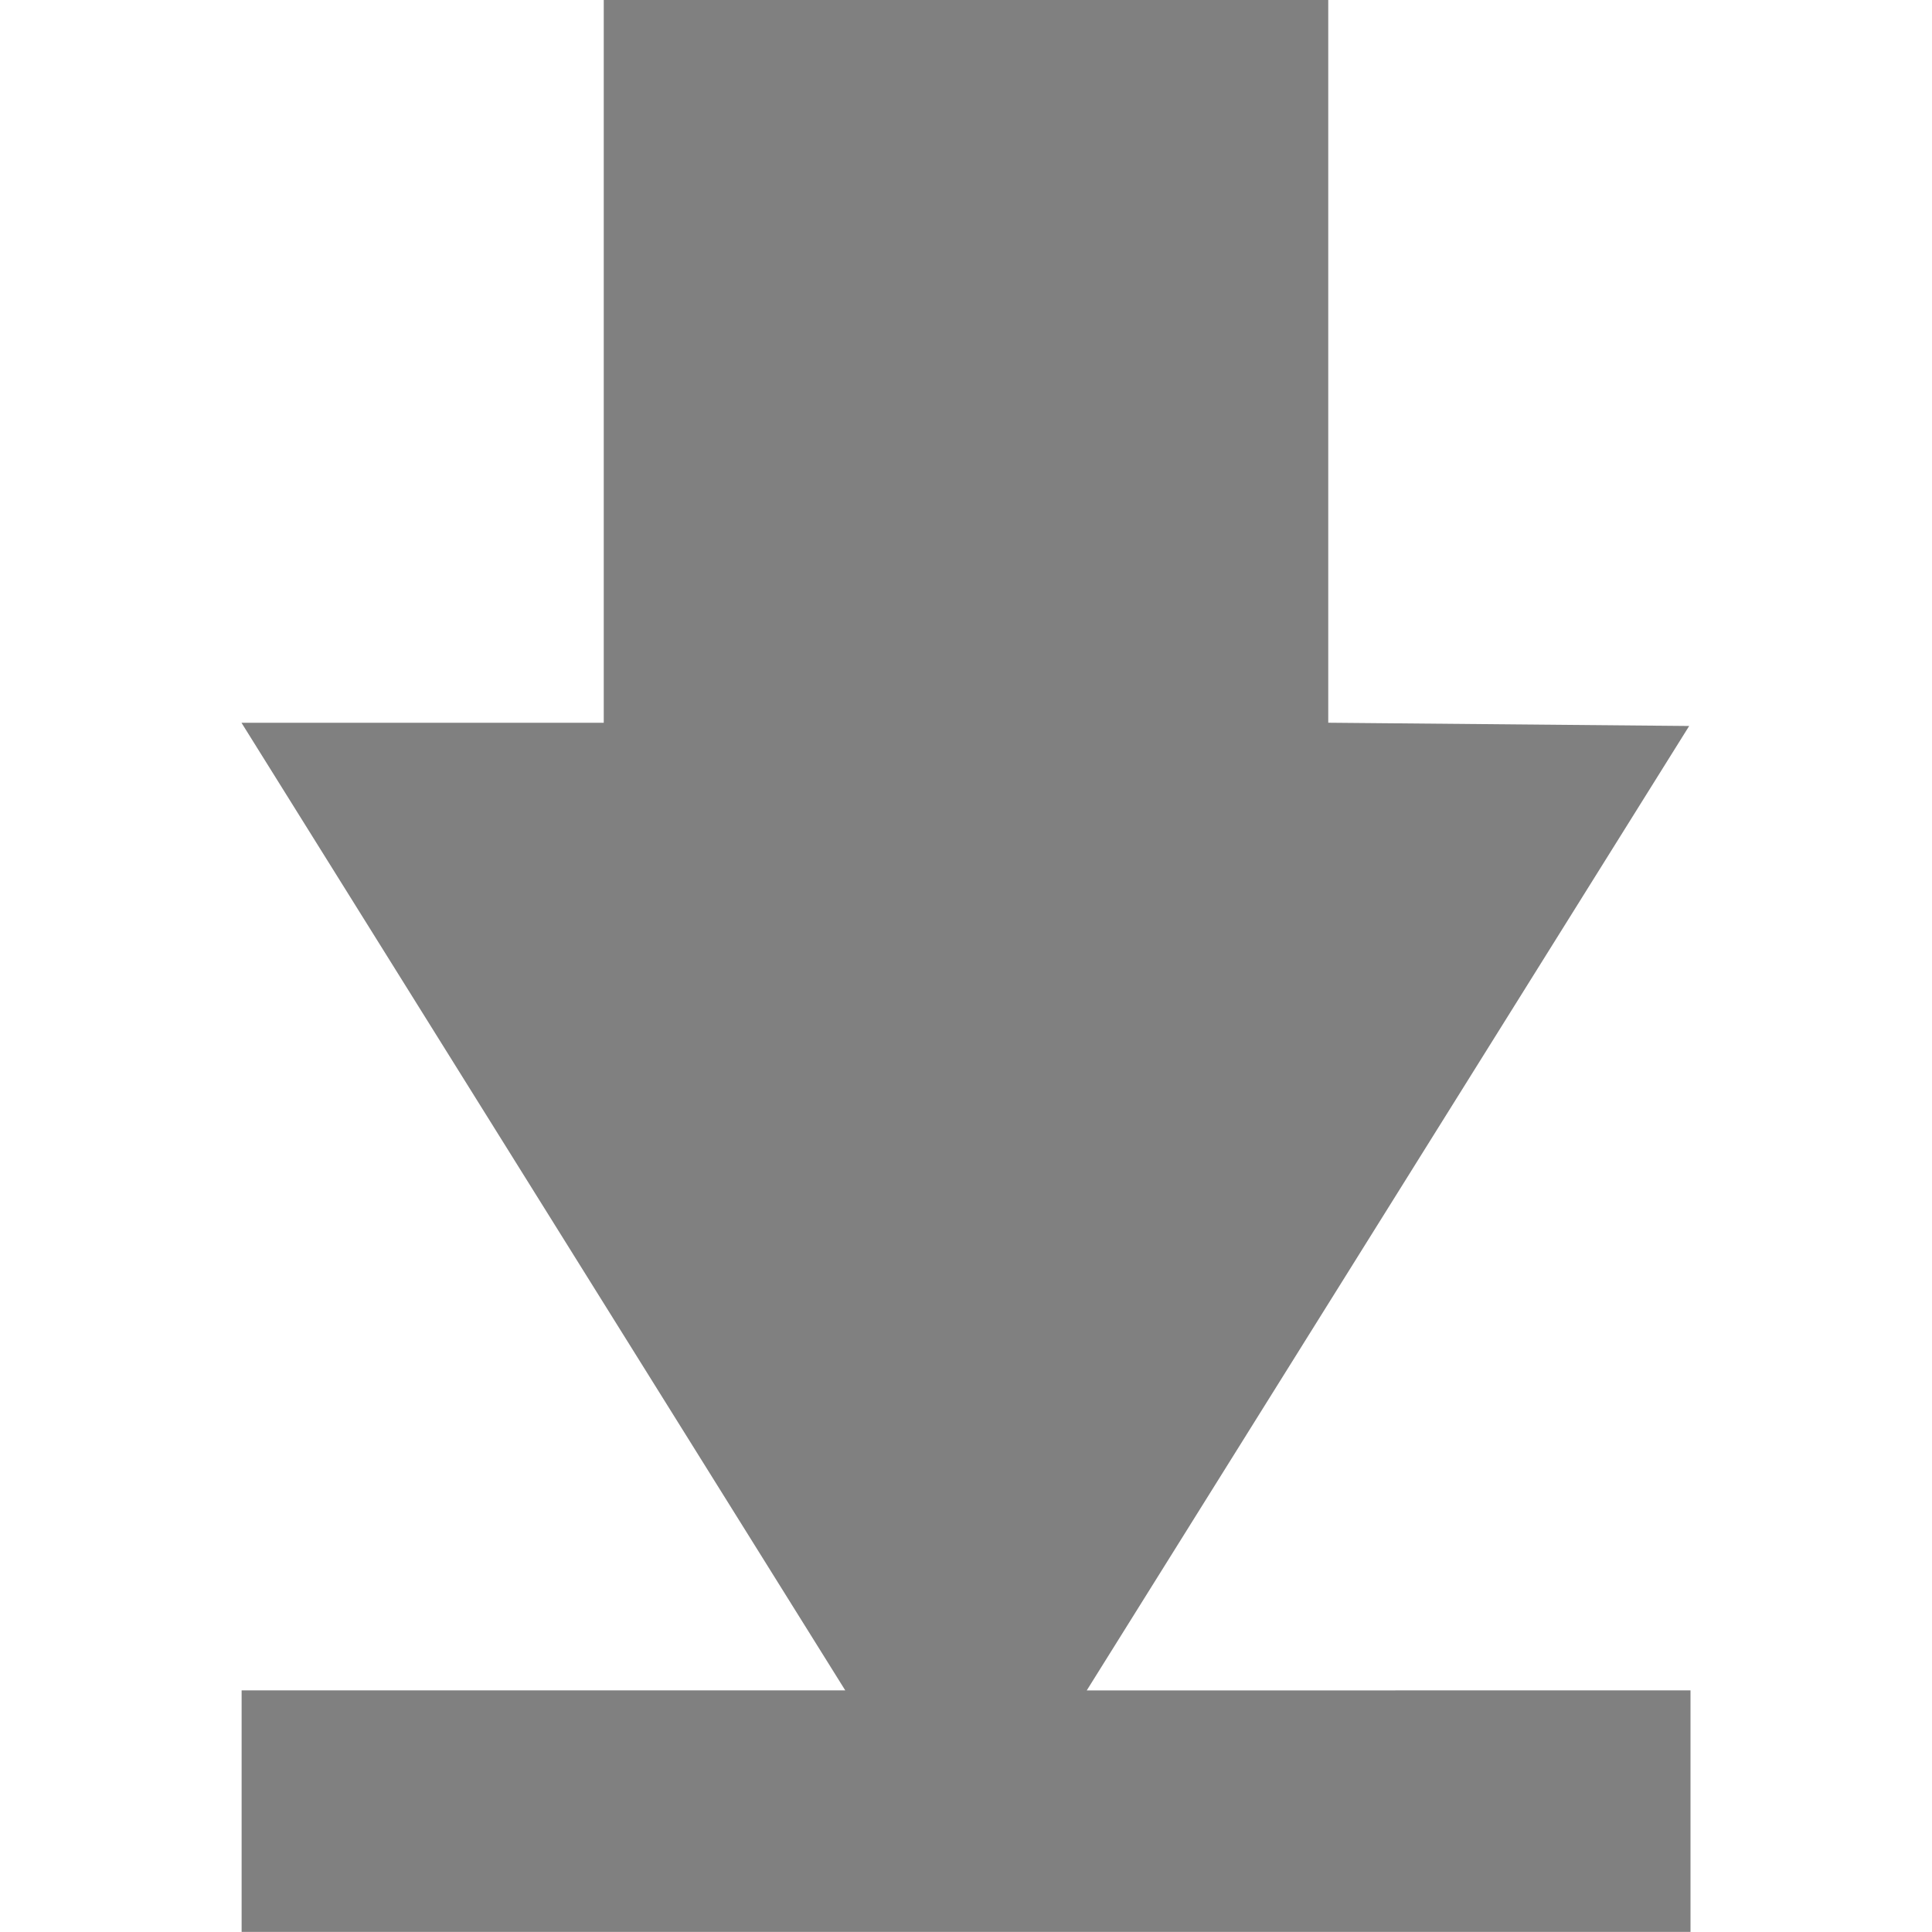 <svg width="16" height="16" version="1.1" viewBox="0 0 16 16" xmlns="http://www.w3.org/2000/svg">
<defs>
<style id="current-color-scheme" type="text/css">.ColorScheme-Text { color:#444444; } .ColorScheme-Highlight { color:#5294e2; }</style>
</defs>
<path d="m14 15.999v-2l-5 3.1e-4 4.989-7.987-2.989-0.027v-5.987l-6 3.6566e-4v5.987l-3 1.549e-4 5 8.013-4.999 3.06e-4v2z" color="#000000" fill="#808080" stroke-miterlimit="10" stroke-width=".928"/>
</svg>
